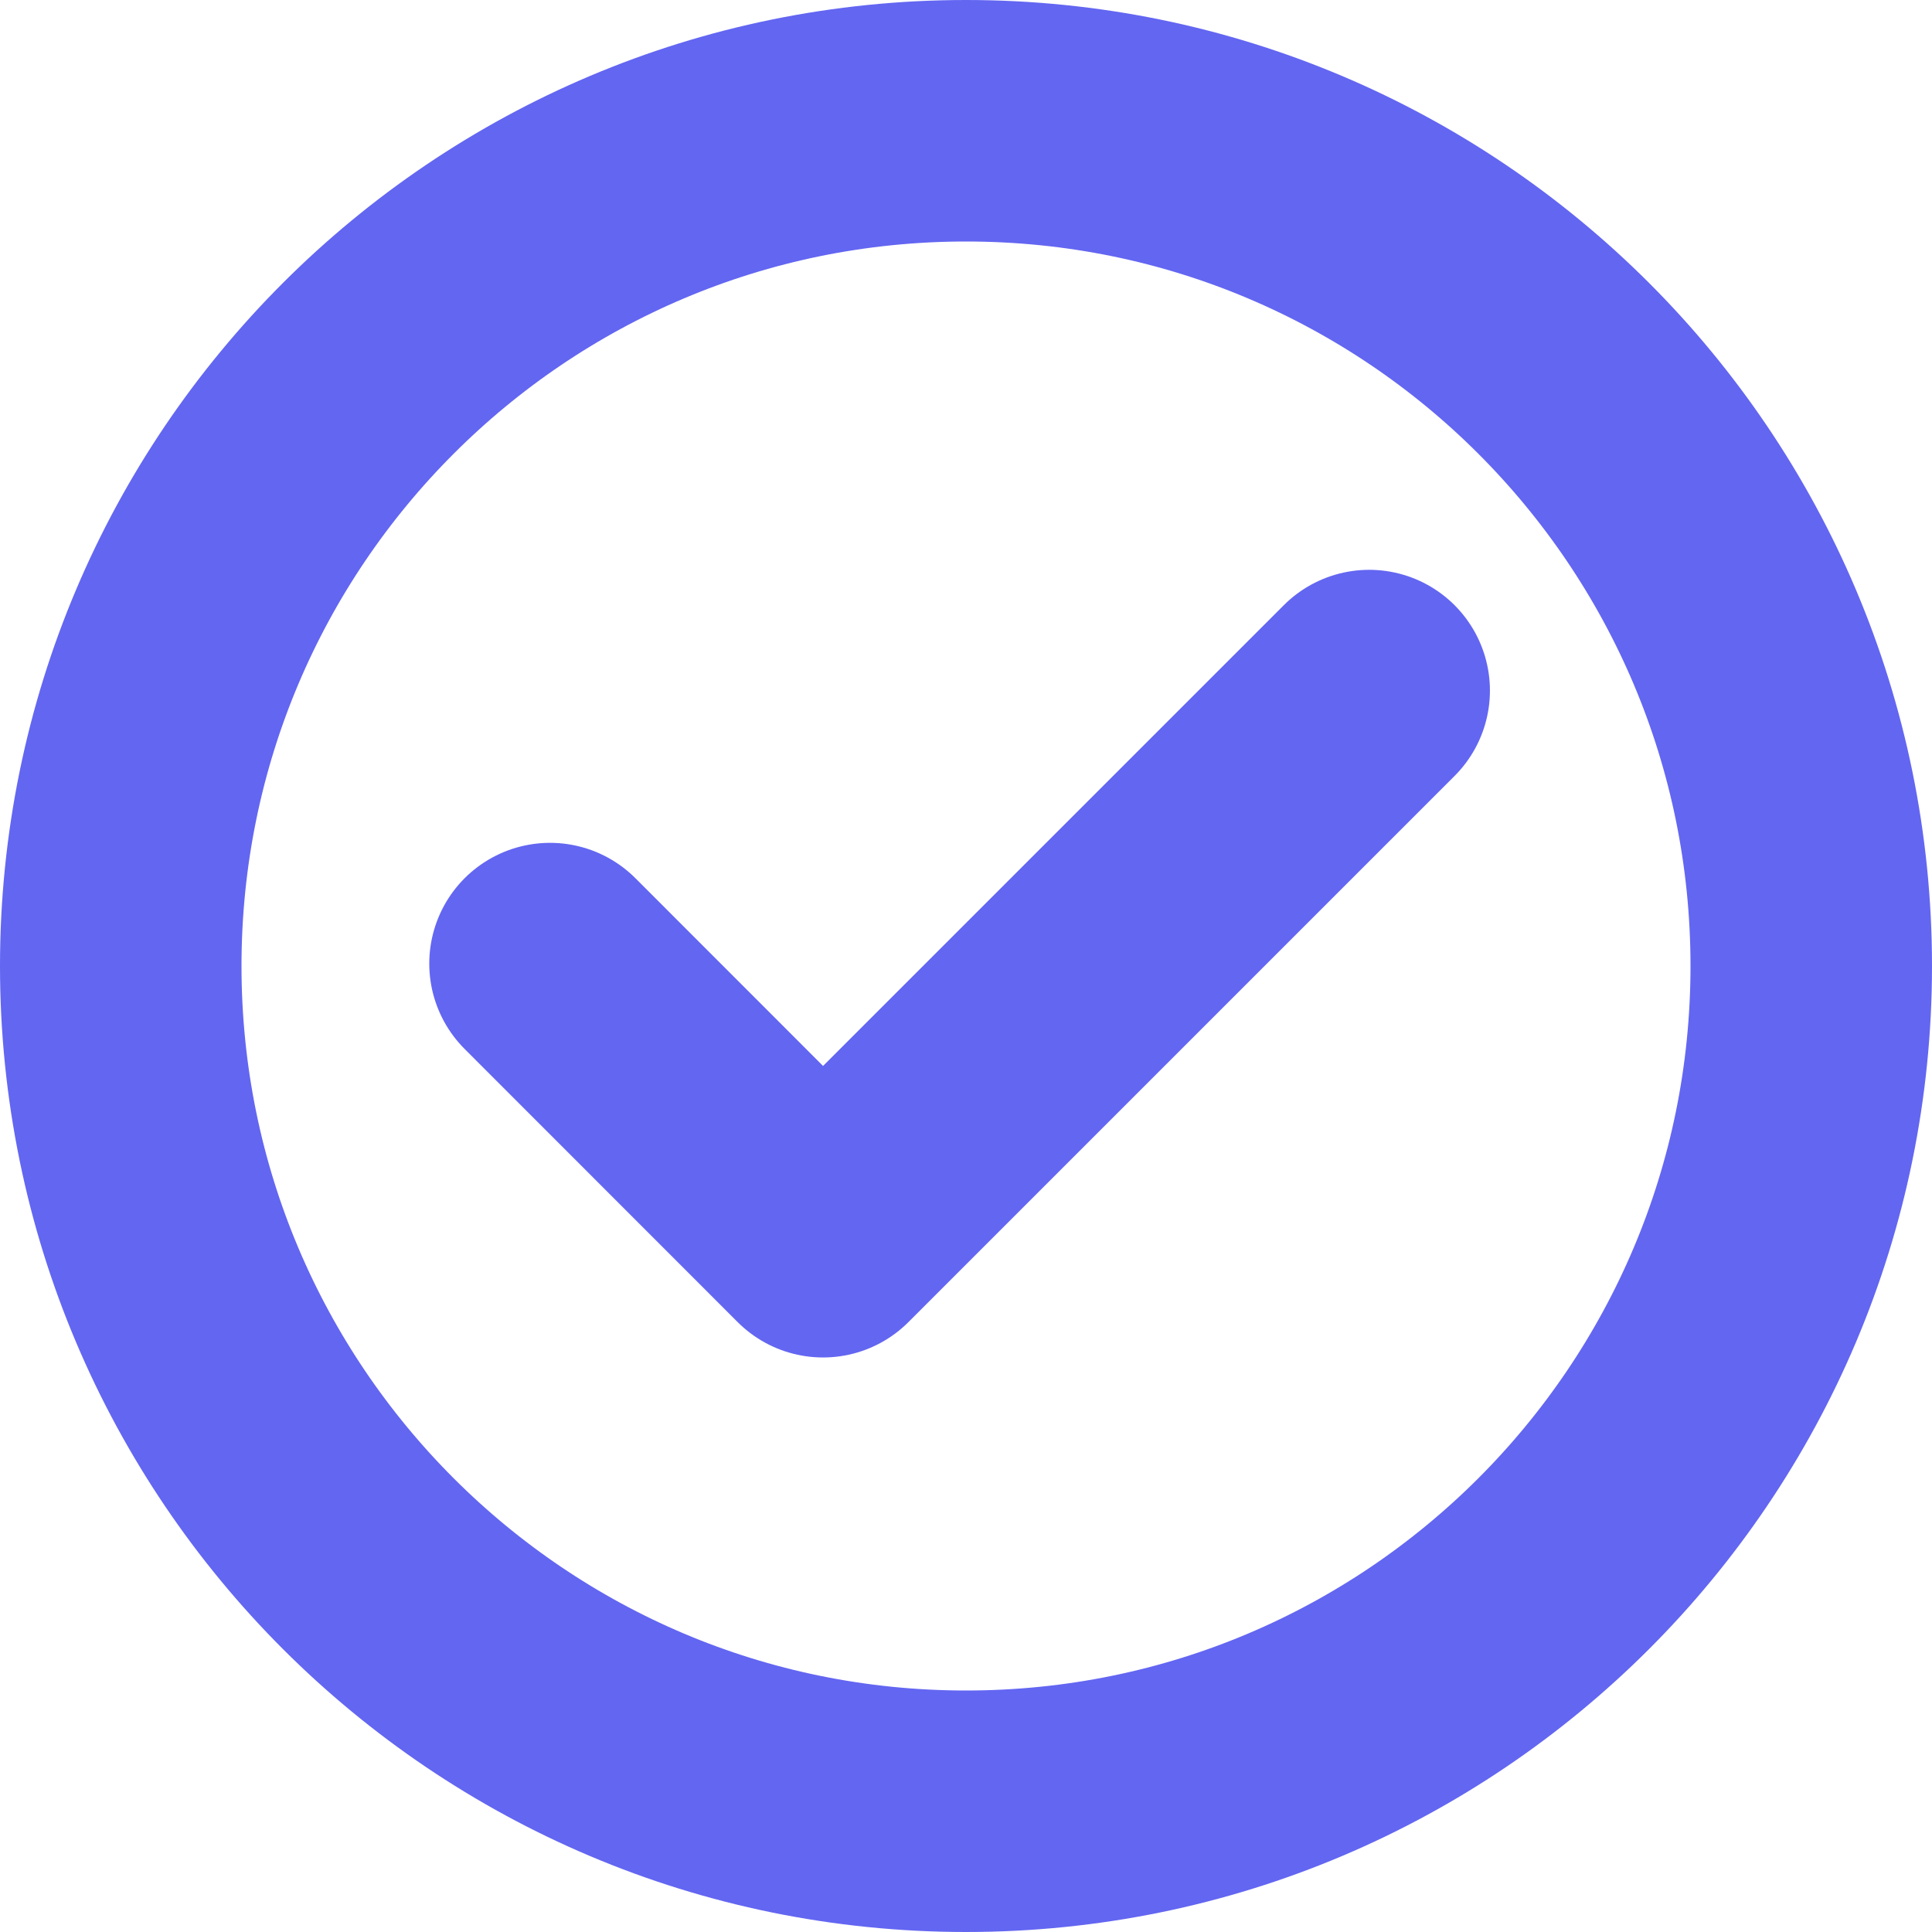 <svg width="16" height="16" viewBox="0 0 16 16" fill="none" xmlns="http://www.w3.org/2000/svg">
<g clip-path="url(#clip0_2901_7434)">
<path d="M8 15C11.866 15 15 11.866 15 8C15 4.134 11.866 1 8 1C4.134 1 1 4.134 1 8C1 11.866 4.134 15 8 15Z" stroke="#6366F1" stroke-width="2" stroke-linecap="round" stroke-linejoin="round"/>
<path d="M4.555 7.98L6.816 10.242L11.339 5.719" stroke="#6366F1" stroke-width="2" stroke-linecap="round" stroke-linejoin="round"/>
</g>
<defs>
<clipPath id="clip0_2901_7434">
<rect width="16" height="16" fill="white"/>
</clipPath>
</defs>
</svg>

